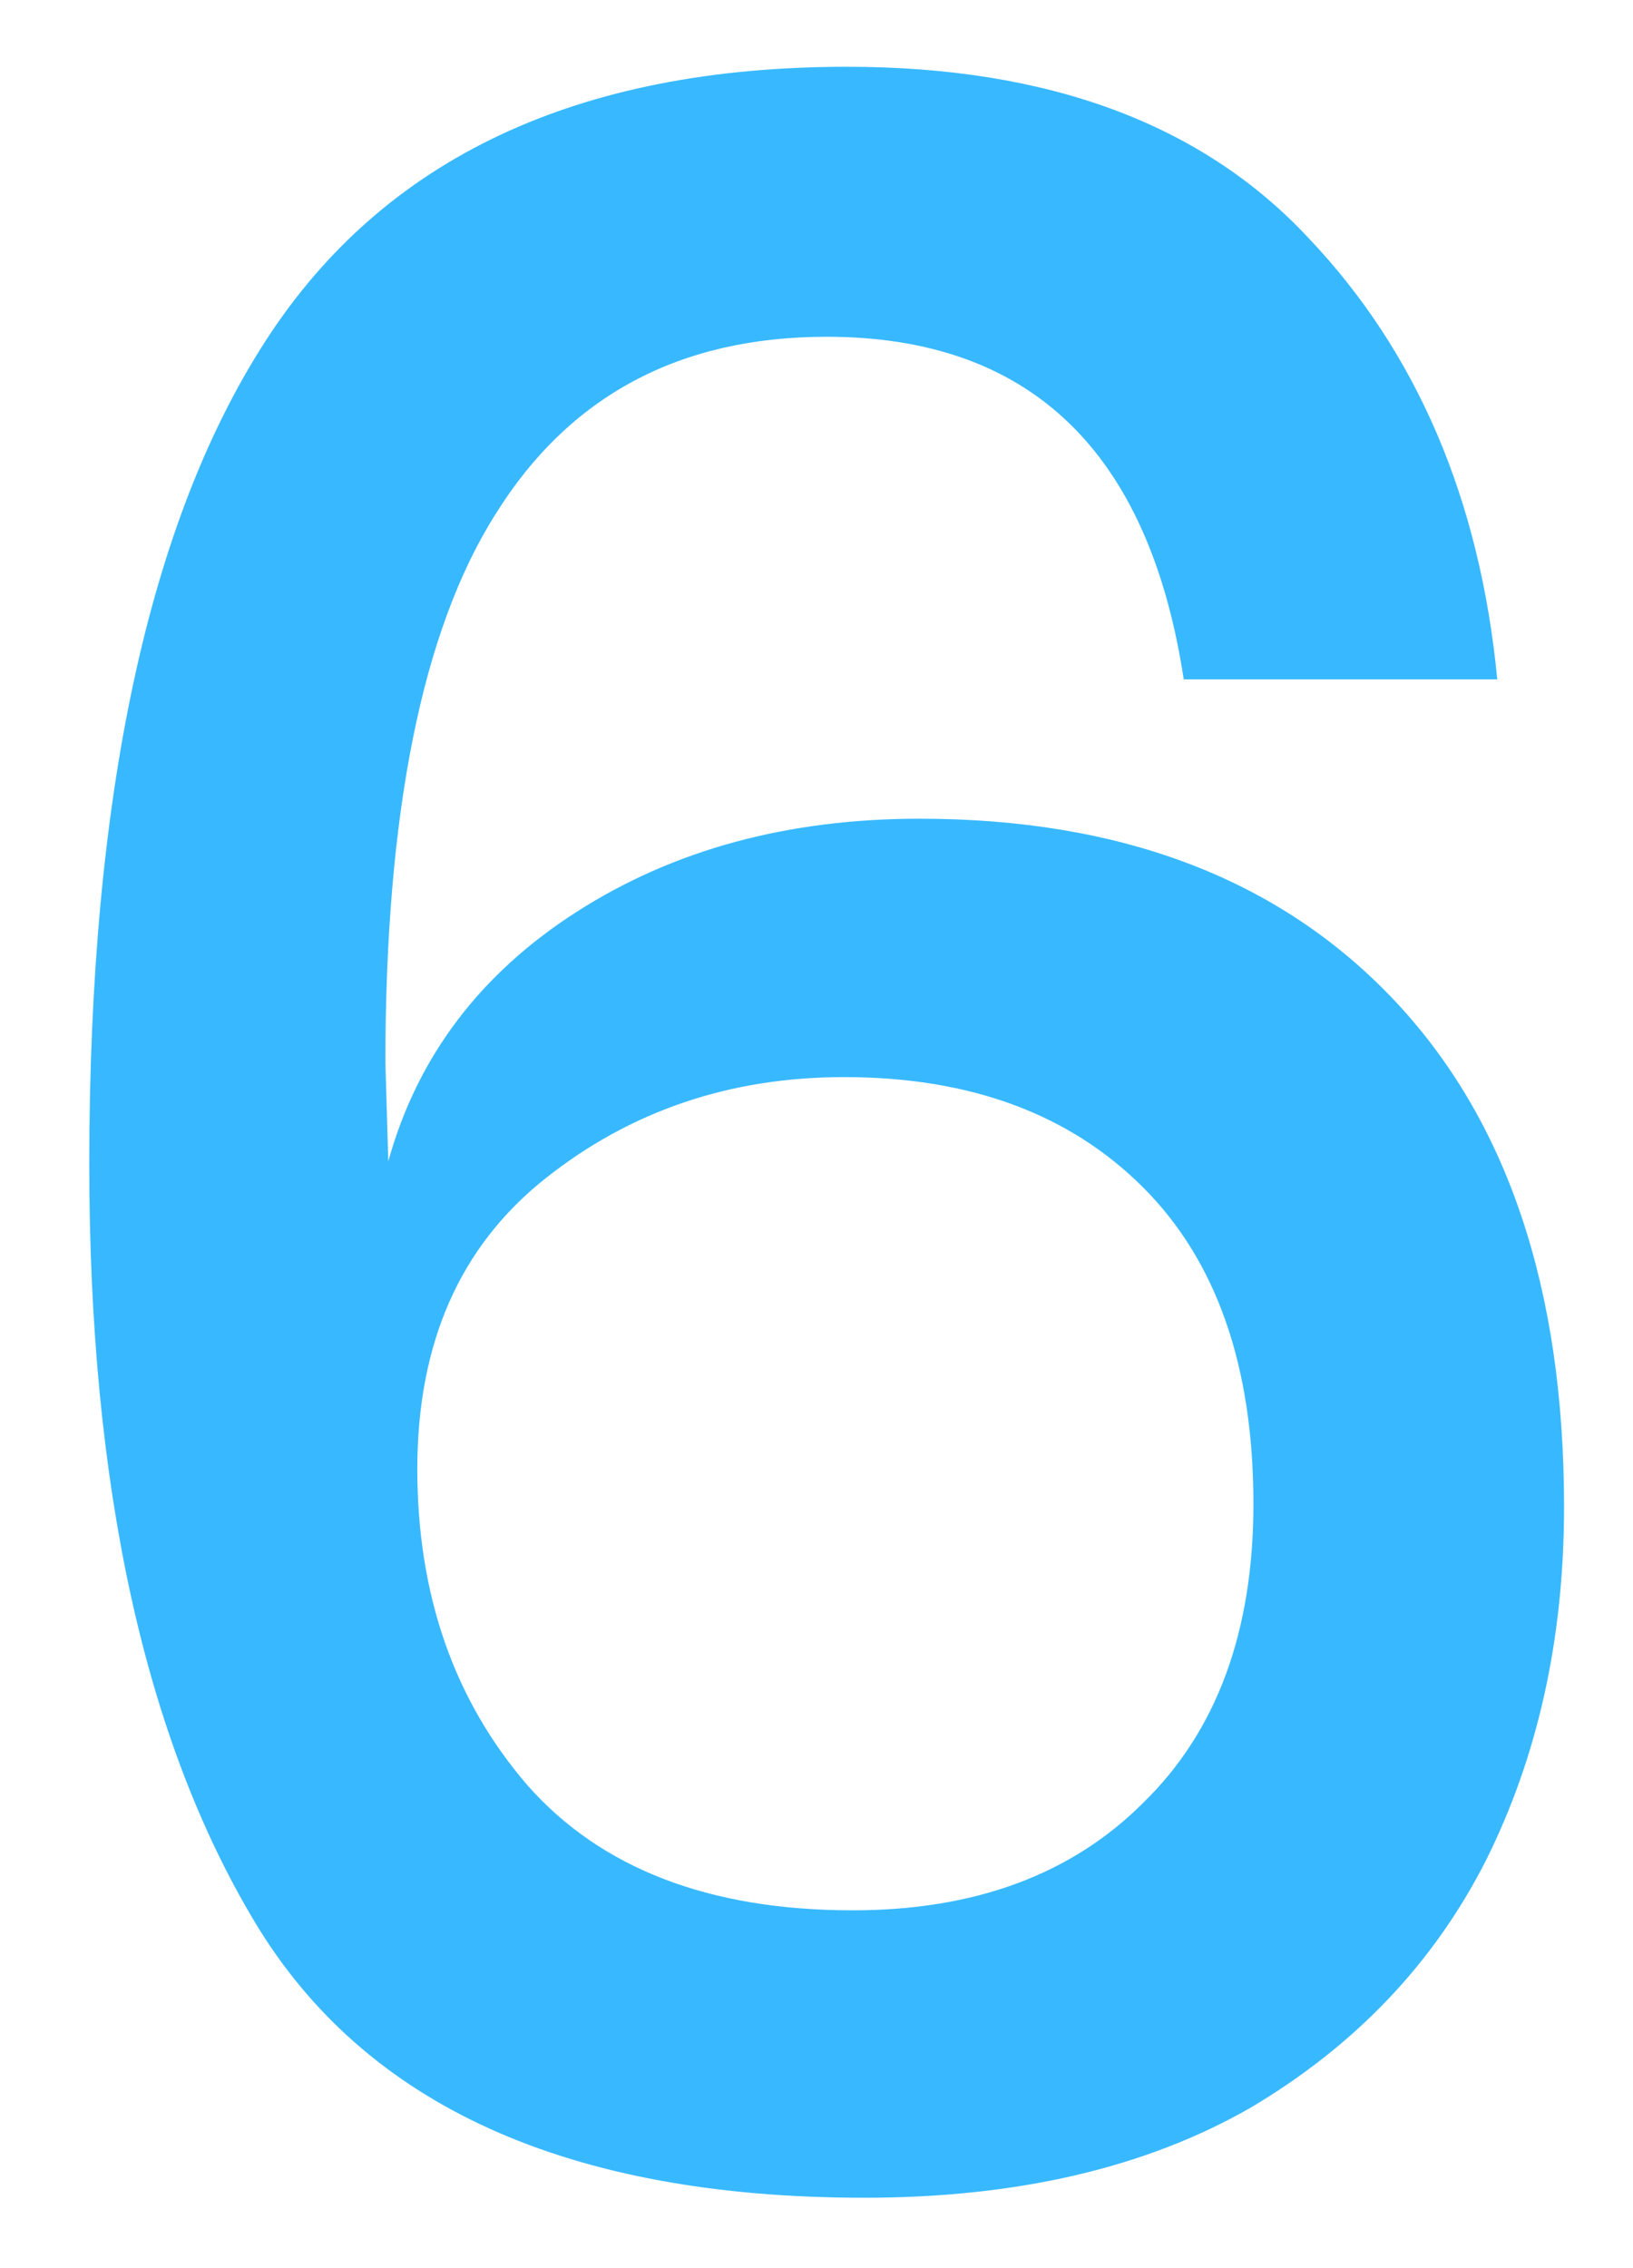 <svg width="18" height="25" viewBox="0 0 18 25" fill="none" xmlns="http://www.w3.org/2000/svg">
<path d="M13.048 7.488C12.664 4.971 11.352 3.712 9.112 3.712C7.491 3.712 6.275 4.363 5.464 5.664C4.653 6.944 4.248 8.96 4.248 11.712L4.28 12.8C4.6 11.648 5.293 10.731 6.36 10.048C7.427 9.365 8.685 9.024 10.136 9.024C12.355 9.024 14.093 9.685 15.352 11.008C16.611 12.331 17.24 14.197 17.24 16.608C17.24 18.059 16.952 19.36 16.376 20.512C15.8 21.643 14.936 22.549 13.784 23.232C12.632 23.893 11.213 24.224 9.528 24.224C6.264 24.224 4.024 23.211 2.808 21.184C1.592 19.157 0.984 16.373 0.984 12.832C0.984 8.779 1.635 5.749 2.936 3.744C4.237 1.739 6.371 0.736 9.336 0.736C11.555 0.736 13.251 1.365 14.424 2.624C15.619 3.883 16.312 5.504 16.504 7.488H13.048ZM4.6 16.192C4.6 17.579 5.005 18.741 5.816 19.68C6.627 20.597 7.821 21.056 9.4 21.056C10.744 21.056 11.811 20.661 12.6 19.872C13.411 19.083 13.816 17.984 13.816 16.576C13.816 15.061 13.411 13.899 12.6 13.088C11.789 12.277 10.691 11.872 9.304 11.872C8.045 11.872 6.947 12.245 6.008 12.992C5.069 13.739 4.6 14.805 4.6 16.192Z" fill="#38B9FF"/>
</svg>
